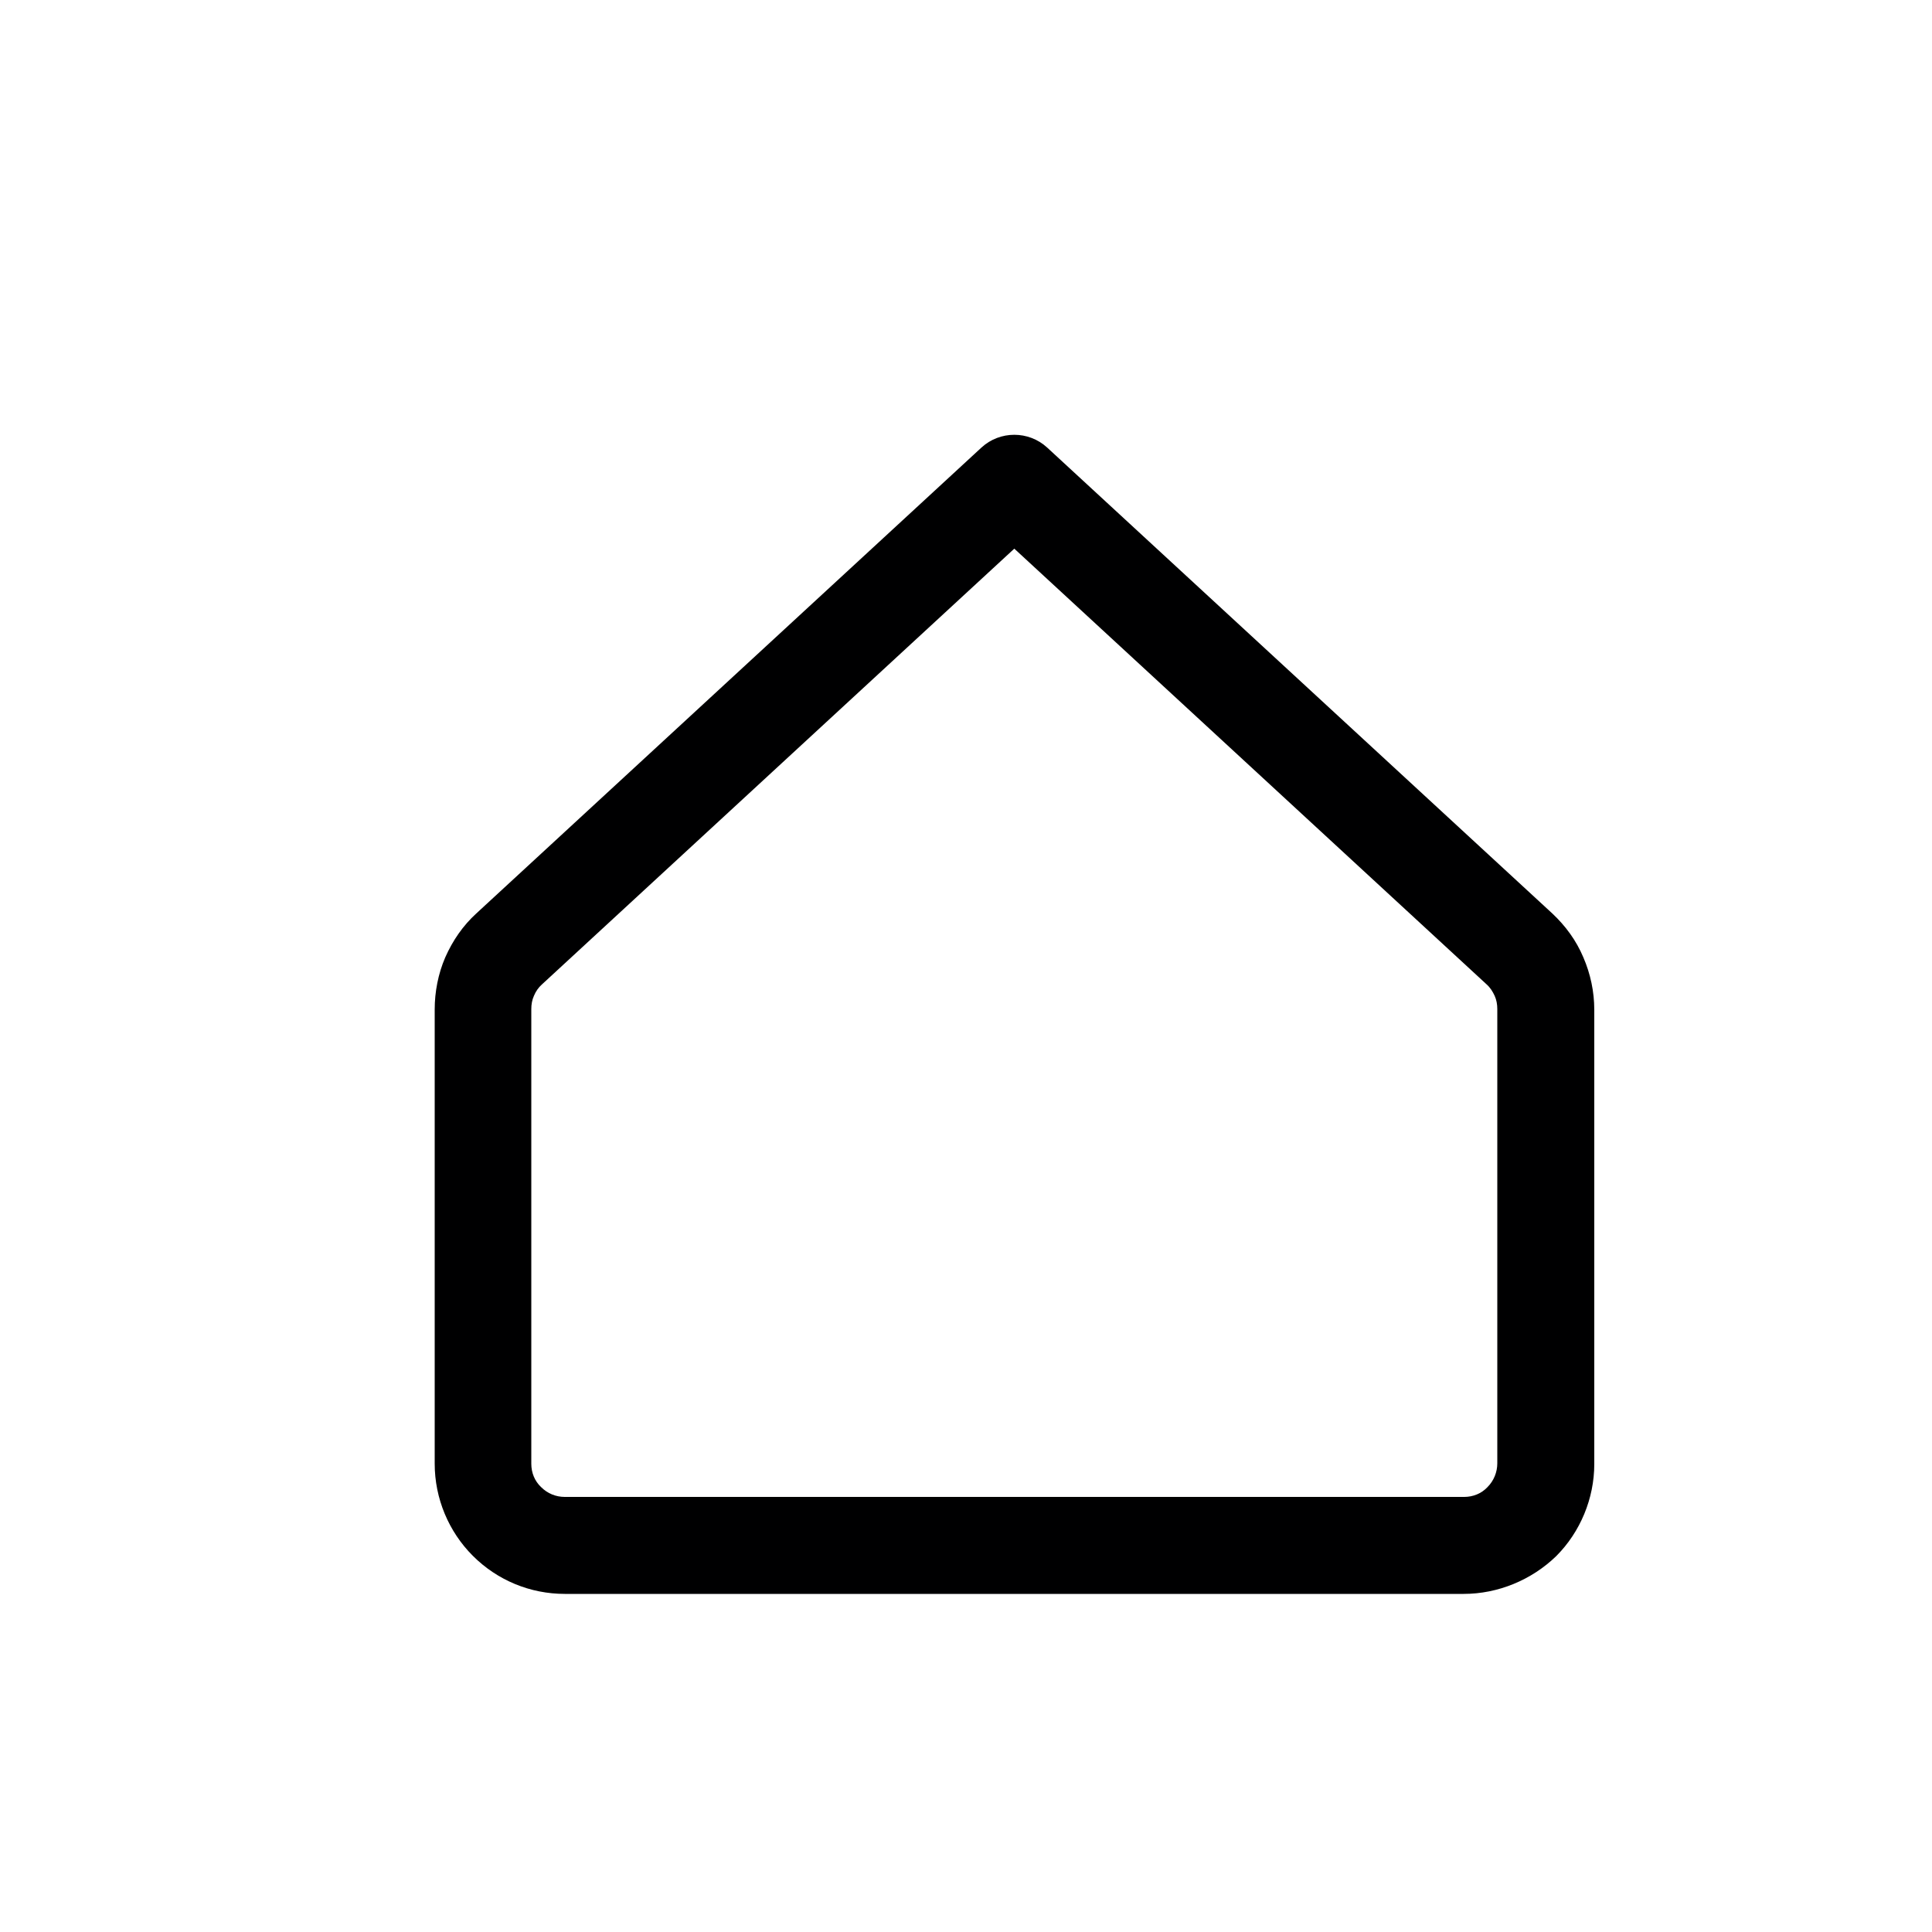 <?xml version="1.0" encoding="utf-8"?>
<!-- Generator: Adobe Illustrator 28.1.0, SVG Export Plug-In . SVG Version: 6.00 Build 0)  -->
<svg version="1.1" id="Layer_1" xmlns="http://www.w3.org/2000/svg" xmlns:xlink="http://www.w3.org/1999/xlink" x="0px" y="0px"
	 viewBox="0 0 512 512" style="enable-background:new 0 0 512 512;" xml:space="preserve">
<style type="text/css">
	.st0{fill:none;}
	.st1{fill:#000001;}
</style>
<g>
	<rect class="st0" width="512" height="512"/>
	<path class="st1" d="M387.9,422.4H149.7c-9.2,0-17.9-3.6-24.4-10.1c-6.4-6.4-10.1-15.2-10.1-24.4V267.5c0-4.6,0.9-9.4,2.8-13.8
		c2-4.5,4.7-8.4,8.2-11.6l133.9-123.5c4.9-4.5,12.5-4.5,17.4,0l133.9,123.5c3.5,3.3,6.3,7.1,8.2,11.6c1.9,4.4,2.9,9.1,2.9,13.9
		v120.4c0,9.1-3.7,18-10.1,24.4C405.9,418.7,397,422.4,387.9,422.4z M268.8,145.4L143.6,260.9c-0.9,0.8-1.6,1.8-2.1,3
		c-0.5,1.1-0.7,2.3-0.7,3.5v120.5c0,2.4,0.9,4.6,2.6,6.2c1.7,1.7,3.9,2.6,6.3,2.6h238.3c2.4,0,4.6-0.9,6.2-2.6
		c1.7-1.7,2.6-4,2.6-6.3V267.5c0,0,0-0.1,0-0.1c0-1.2-0.2-2.4-0.7-3.5c-0.5-1.1-1.2-2.2-2.1-3L268.8,145.4z"/>
</g>
</svg>
